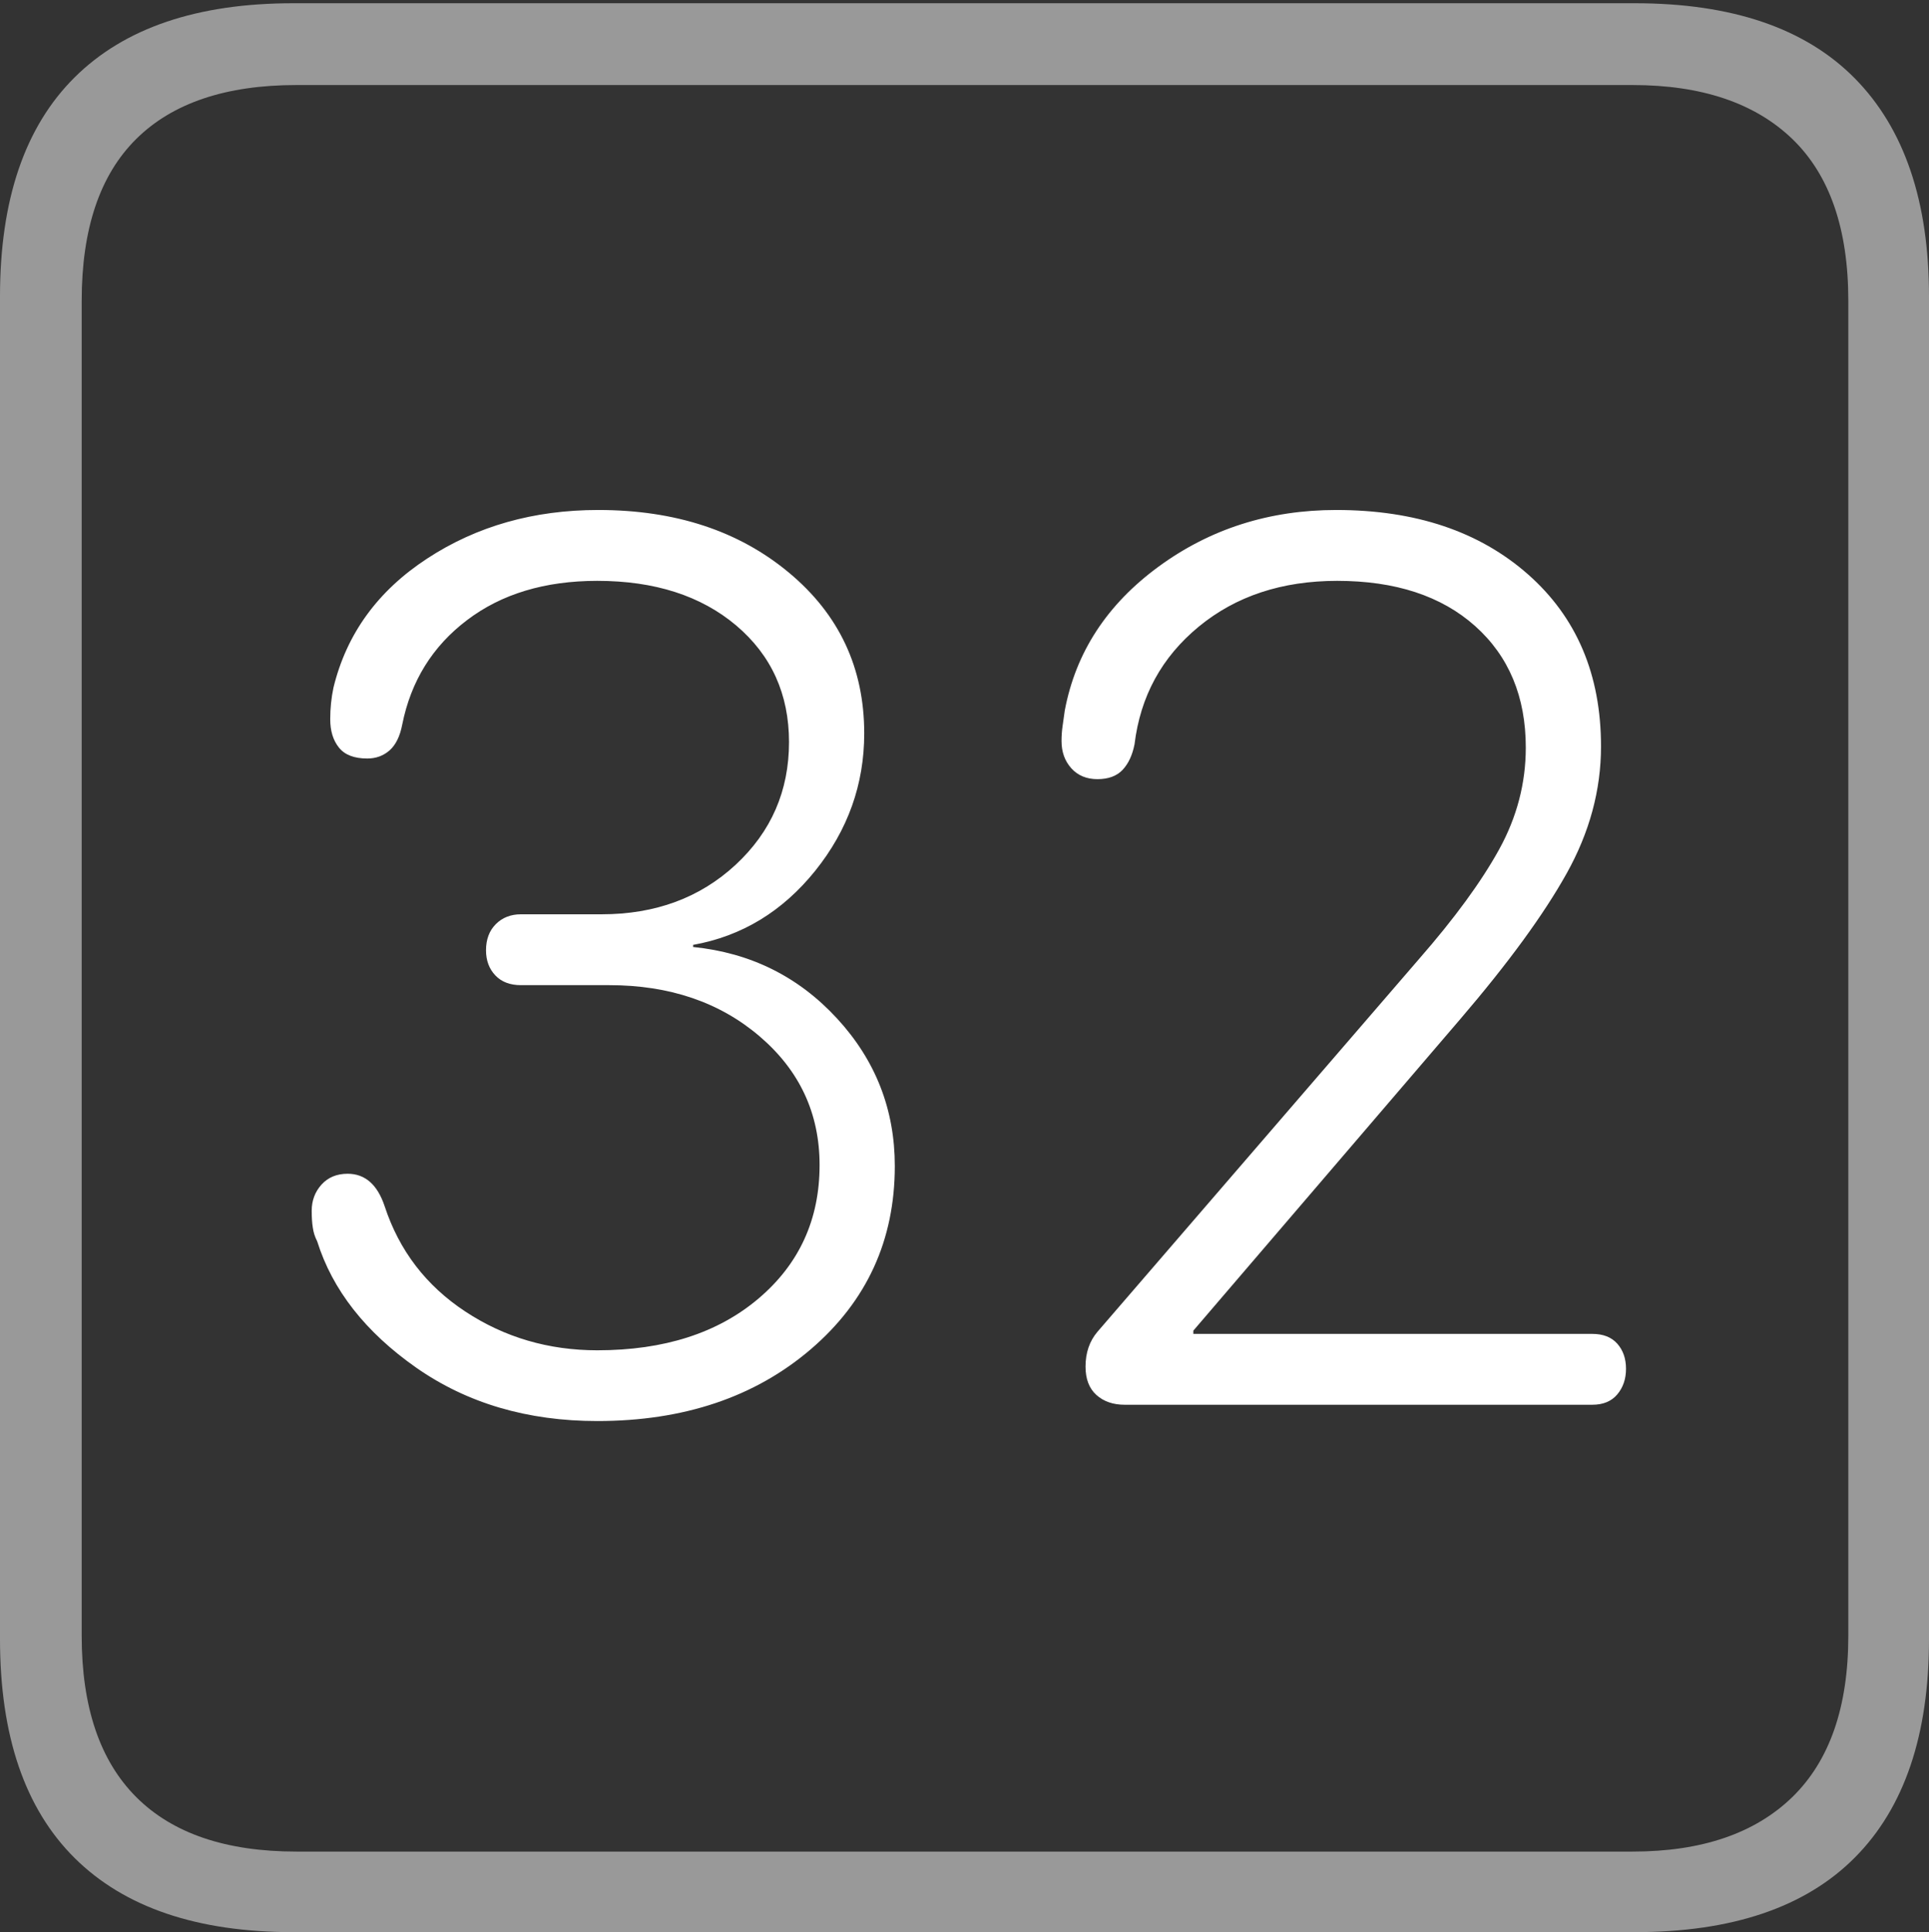 <?xml version="1.0" encoding="UTF-8"?>
<!--Generator: Apple Native CoreSVG 175-->
<!DOCTYPE svg
PUBLIC "-//W3C//DTD SVG 1.1//EN"
       "http://www.w3.org/Graphics/SVG/1.1/DTD/svg11.dtd">
<svg version="1.1" xmlns="http://www.w3.org/2000/svg" xmlns:xlink="http://www.w3.org/1999/xlink" width="17.285" height="17.314">
 <rect width="100%" height="100%" fill="#333333" stroke="none"/>
 <g>
  <rect height="17.314" opacity="0" width="17.285" x="0" y="0"/>
  <path d="M2.627 17.314L14.648 17.314Q15.957 17.314 16.621 16.645Q17.285 15.977 17.285 14.688L17.285 2.656Q17.285 1.377 16.621 0.703Q15.957 0.029 14.648 0.029L2.627 0.029Q1.338 0.029 0.669 0.693Q0 1.357 0 2.656L0 14.688Q0 15.986 0.669 16.65Q1.338 17.314 2.627 17.314ZM2.656 16.592Q1.709 16.592 1.221 16.104Q0.732 15.615 0.732 14.658L0.732 2.695Q0.732 1.729 1.221 1.245Q1.709 0.762 2.656 0.762L14.629 0.762Q15.557 0.762 16.06 1.245Q16.562 1.729 16.562 2.695L16.562 14.658Q16.562 15.615 16.06 16.104Q15.557 16.592 14.629 16.592Z" fill="rgba(255,255,255,0.5)"/>
  <path d="M5.352 12.734Q6.514 12.734 7.266 12.09Q8.018 11.445 8.018 10.449Q8.018 9.688 7.5 9.126Q6.982 8.564 6.211 8.486L6.211 8.467Q6.865 8.35 7.305 7.803Q7.744 7.256 7.744 6.572Q7.744 5.693 7.07 5.132Q6.396 4.57 5.361 4.57Q4.492 4.57 3.828 5.005Q3.164 5.439 2.988 6.162Q2.959 6.299 2.959 6.445Q2.959 6.602 3.037 6.699Q3.115 6.797 3.291 6.797Q3.408 6.797 3.491 6.724Q3.574 6.65 3.604 6.494Q3.721 5.908 4.185 5.557Q4.648 5.205 5.352 5.205Q6.123 5.205 6.597 5.605Q7.07 6.006 7.07 6.65Q7.07 7.305 6.592 7.749Q6.113 8.193 5.391 8.193L4.668 8.193Q4.531 8.193 4.443 8.281Q4.355 8.369 4.355 8.516Q4.355 8.652 4.438 8.74Q4.521 8.828 4.668 8.828L5.459 8.828Q6.27 8.828 6.807 9.287Q7.344 9.746 7.344 10.44Q7.344 11.172 6.797 11.636Q6.25 12.1 5.352 12.1Q4.697 12.1 4.17 11.753Q3.643 11.406 3.447 10.81Q3.35 10.518 3.115 10.518Q2.969 10.518 2.881 10.615Q2.793 10.713 2.793 10.85Q2.793 10.938 2.803 11.001Q2.812 11.065 2.842 11.123Q3.047 11.777 3.73 12.256Q4.414 12.734 5.352 12.734ZM10.078 12.588L14.268 12.588Q14.414 12.588 14.492 12.495Q14.57 12.402 14.57 12.266Q14.57 12.129 14.492 12.041Q14.414 11.953 14.268 11.953L10.693 11.953L10.693 11.924L13.086 9.131Q13.73 8.379 14.038 7.827Q14.346 7.275 14.346 6.689Q14.346 5.723 13.691 5.146Q13.037 4.57 11.973 4.57Q11.074 4.57 10.381 5.078Q9.688 5.586 9.541 6.367Q9.531 6.445 9.521 6.509Q9.512 6.572 9.512 6.641Q9.512 6.787 9.6 6.885Q9.688 6.982 9.834 6.982Q9.98 6.982 10.059 6.899Q10.137 6.816 10.166 6.67Q10.244 6.025 10.742 5.615Q11.24 5.205 11.982 5.205Q12.764 5.205 13.218 5.61Q13.672 6.016 13.672 6.699Q13.672 7.178 13.433 7.612Q13.193 8.047 12.715 8.594L9.834 11.934Q9.727 12.06 9.727 12.246Q9.727 12.412 9.824 12.5Q9.922 12.588 10.078 12.588Z" fill="#ffffff"/>
 </g>
</svg>
